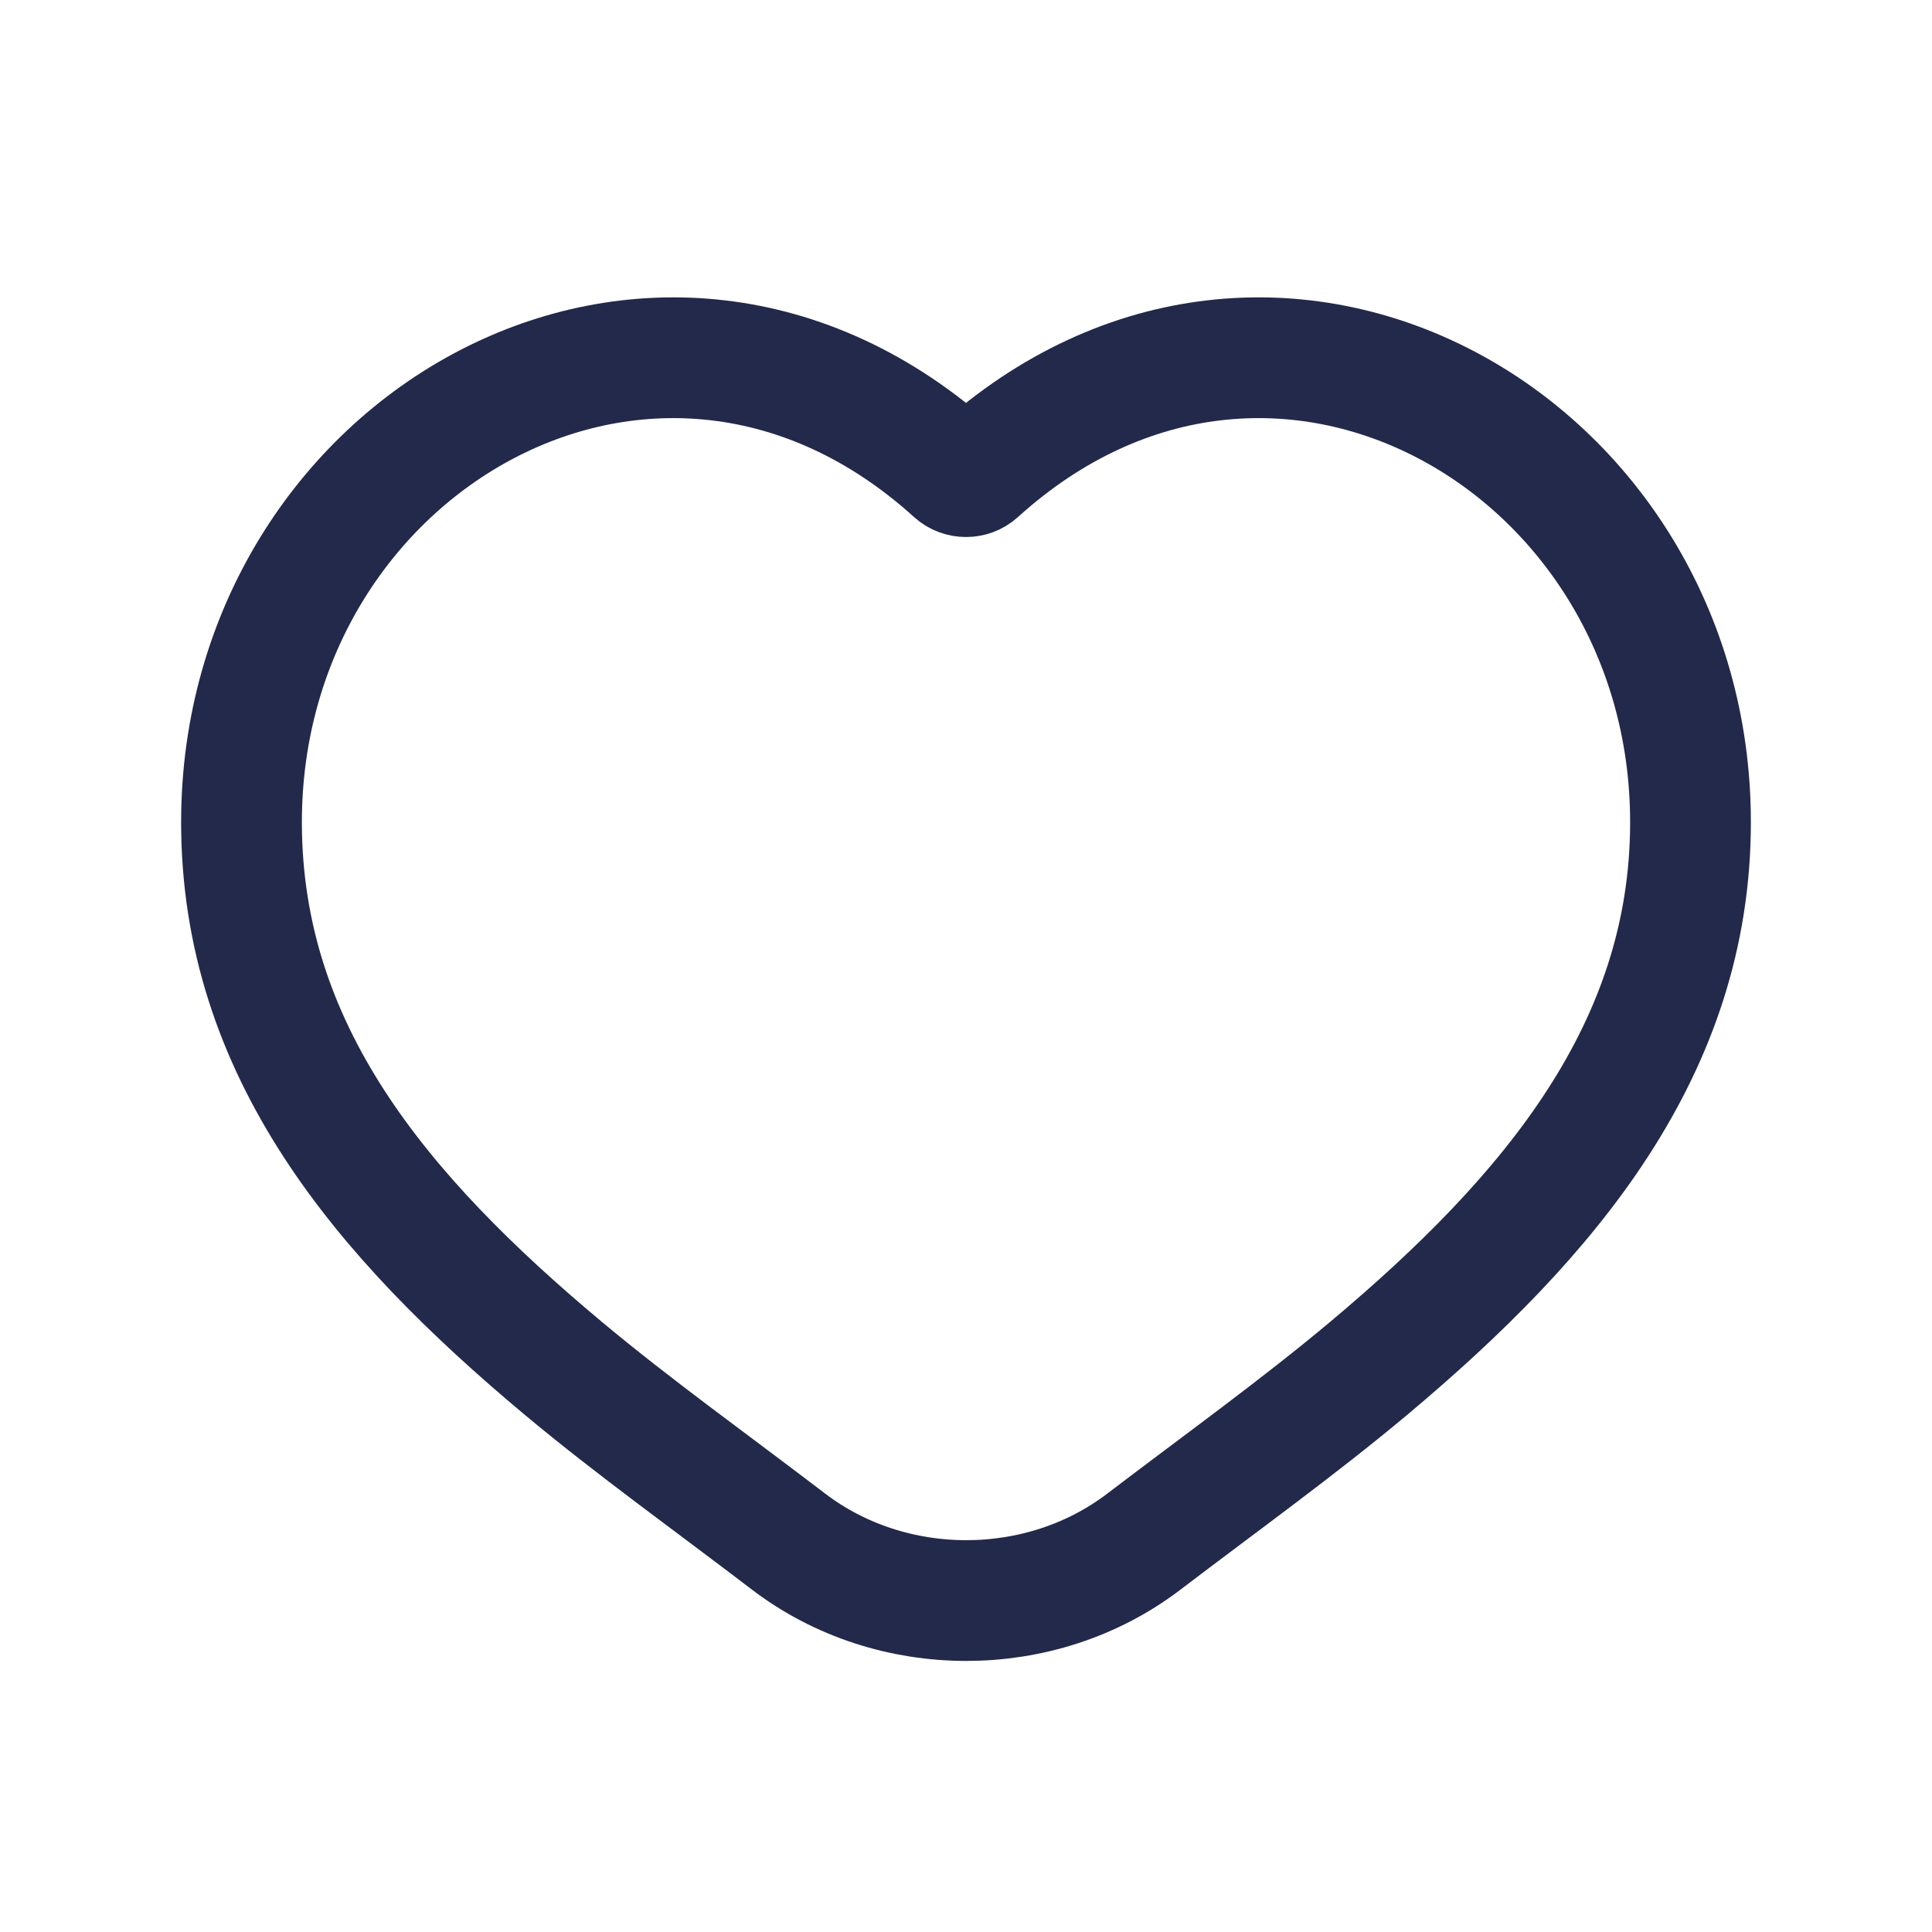 <svg width="24" height="24" viewBox="0 0 24 24" fill="none" xmlns="http://www.w3.org/2000/svg">
<path d="M21 10.213C21 13.026 19.264 15.102 17 17C16.125 17.733 15.159 18.427 14.209 19.151C12.928 20.128 11.073 20.126 9.794 19.149C8.837 18.418 7.872 17.728 7 17C4.725 15.099 3 13.044 3 10.213C3 5.5 8.175 2.532 11.858 5.867C11.937 5.939 12.063 5.939 12.142 5.867C15.825 2.532 21 5.5 21 10.213Z" stroke="#23294A" stroke-width="1.5"/>
</svg>
